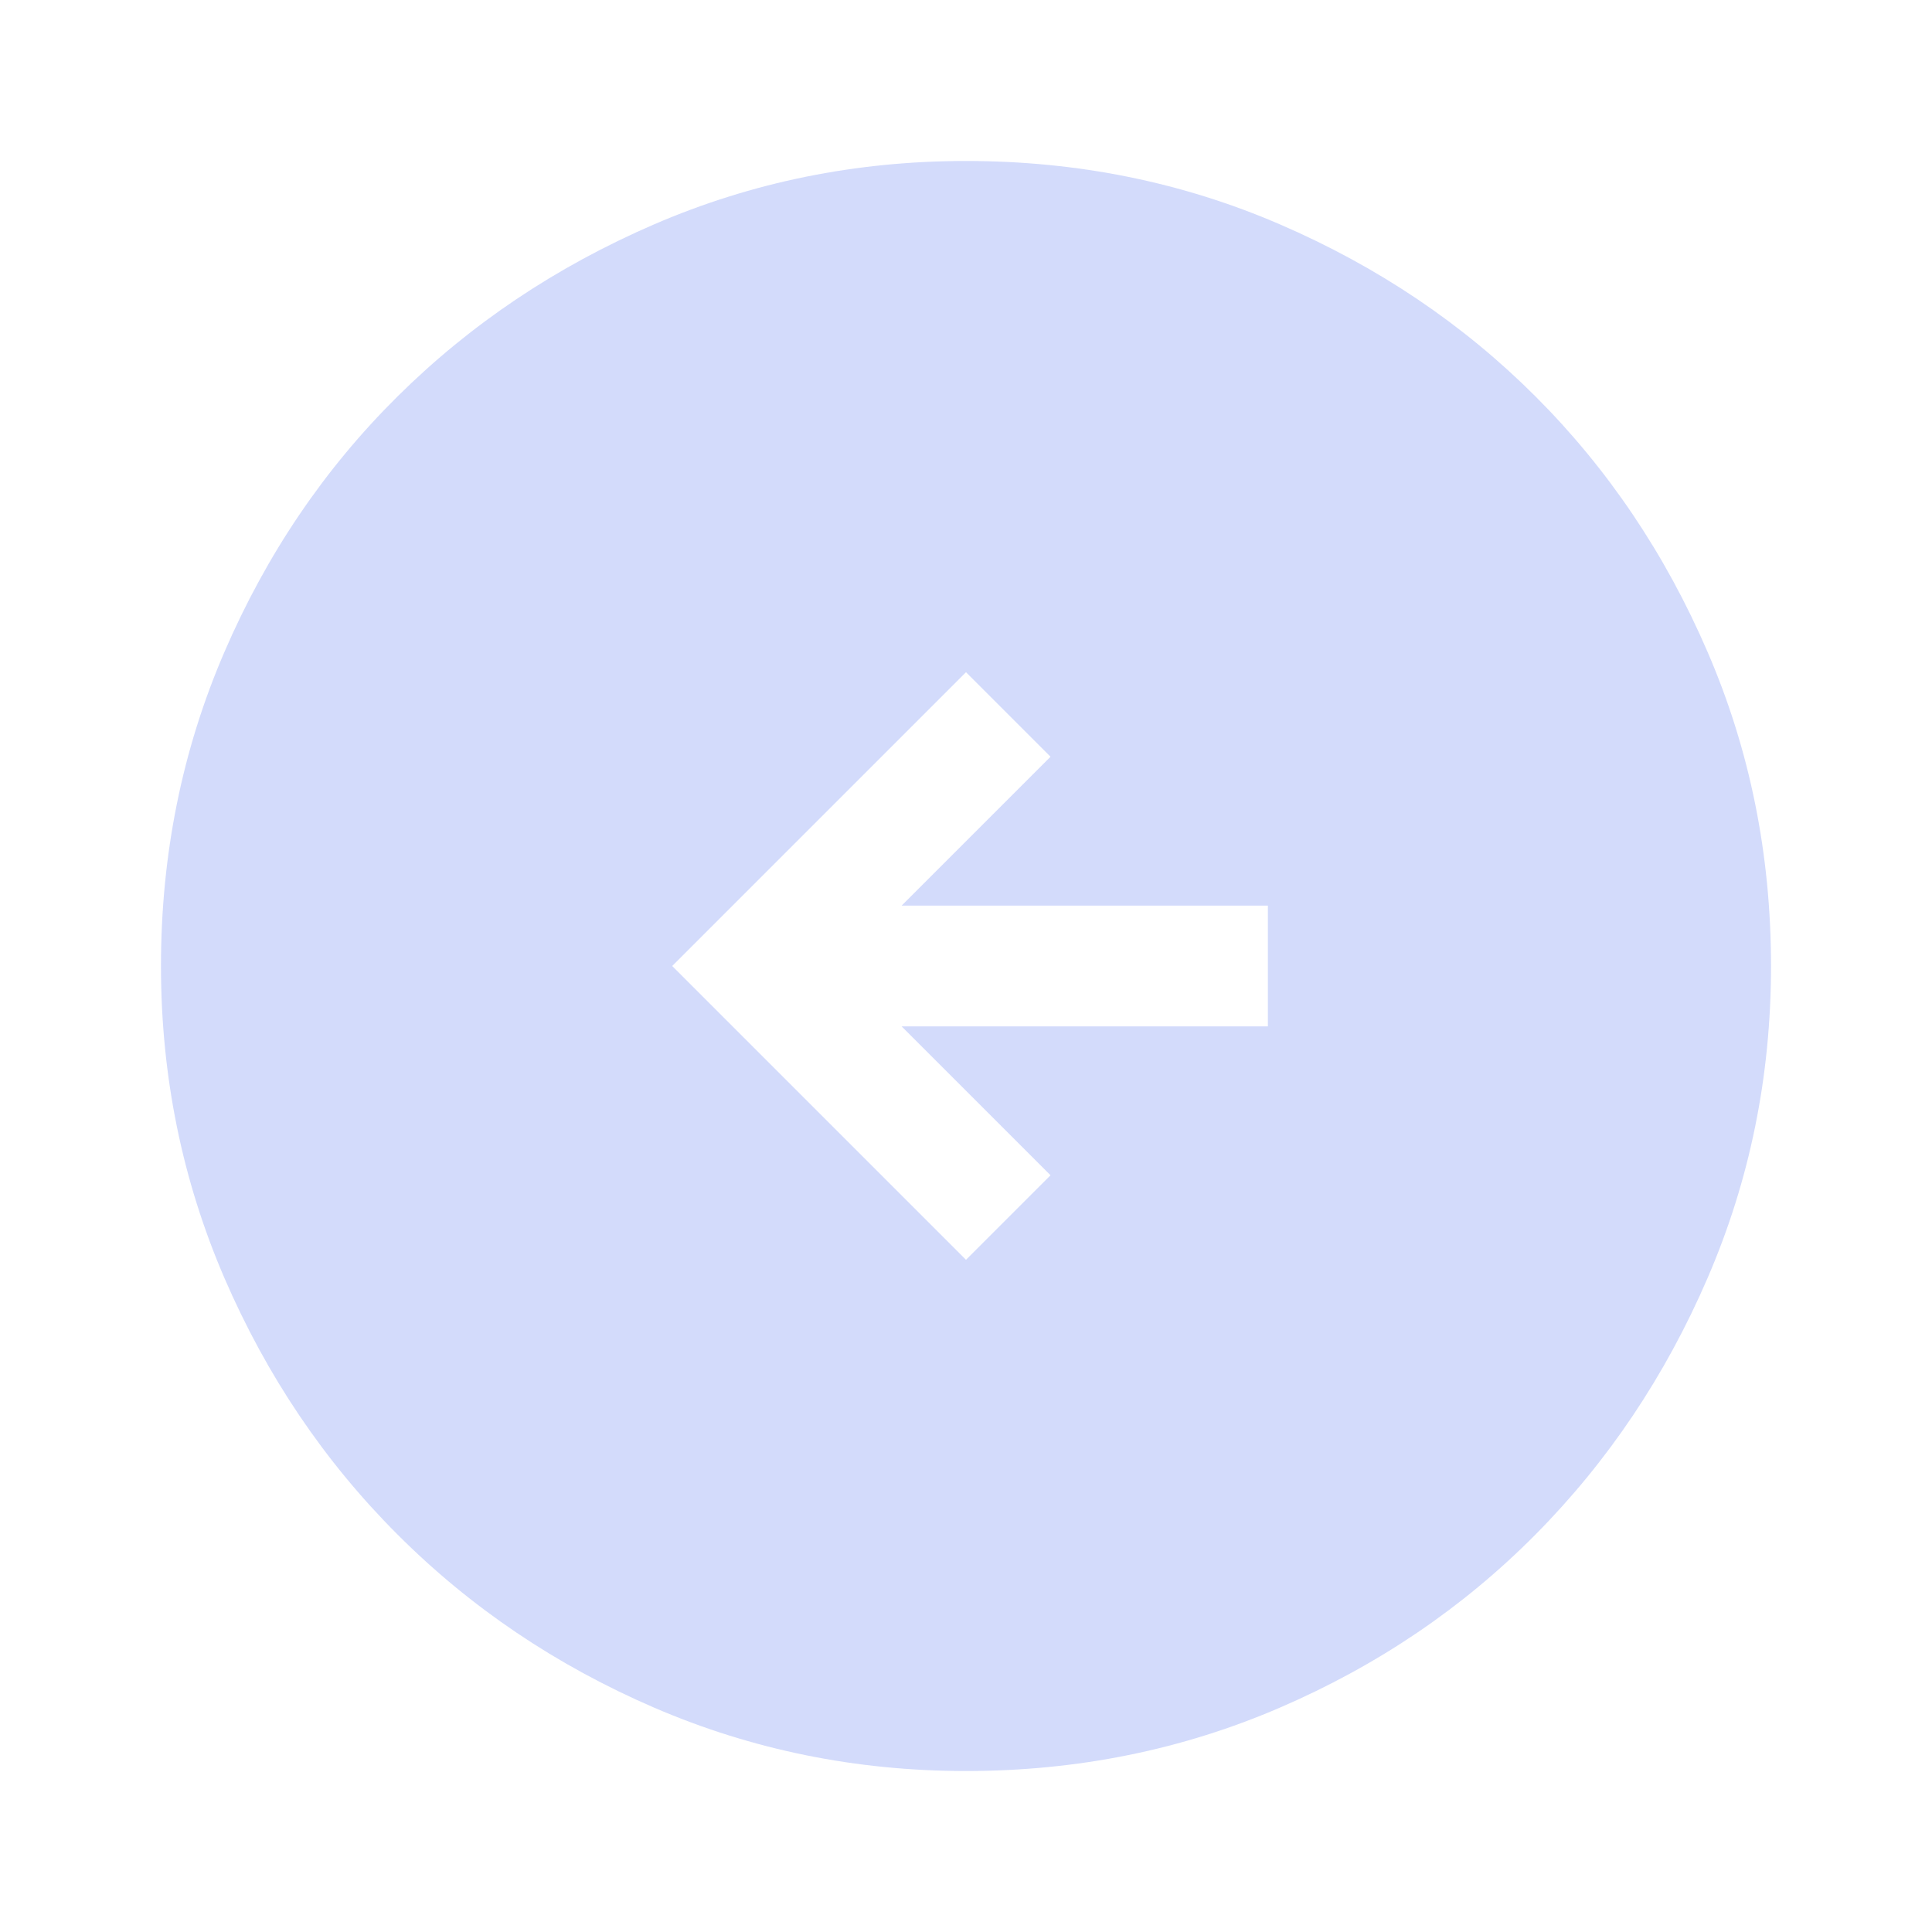 <svg width="28" height="28" viewBox="0 0 28 28" fill="none" xmlns="http://www.w3.org/2000/svg">
<path d="M14 18.258L15.225 17.033L13.067 14.875H18.375V13.125H13.067L15.225 10.967L14 9.742L9.742 14L14 18.258ZM14 25.667C12.406 25.667 10.899 25.36 9.479 24.748C8.06 24.135 6.82 23.299 5.761 22.239C4.701 21.18 3.865 19.94 3.252 18.521C2.64 17.101 2.333 15.594 2.333 14C2.333 12.386 2.64 10.869 3.252 9.45C3.865 8.03 4.701 6.796 5.761 5.746C6.82 4.696 8.06 3.865 9.479 3.252C10.899 2.639 12.406 2.333 14 2.333C15.614 2.333 17.131 2.639 18.55 3.252C19.97 3.865 21.204 4.696 22.254 5.746C23.304 6.796 24.136 8.03 24.748 9.45C25.361 10.869 25.667 12.386 25.667 14C25.667 15.594 25.361 17.101 24.748 18.521C24.136 19.94 23.304 21.18 22.254 22.239C21.204 23.299 19.97 24.135 18.55 24.748C17.131 25.36 15.614 25.667 14 25.667Z" fill="#264CEC" fill-opacity="0.2"/>
</svg>
